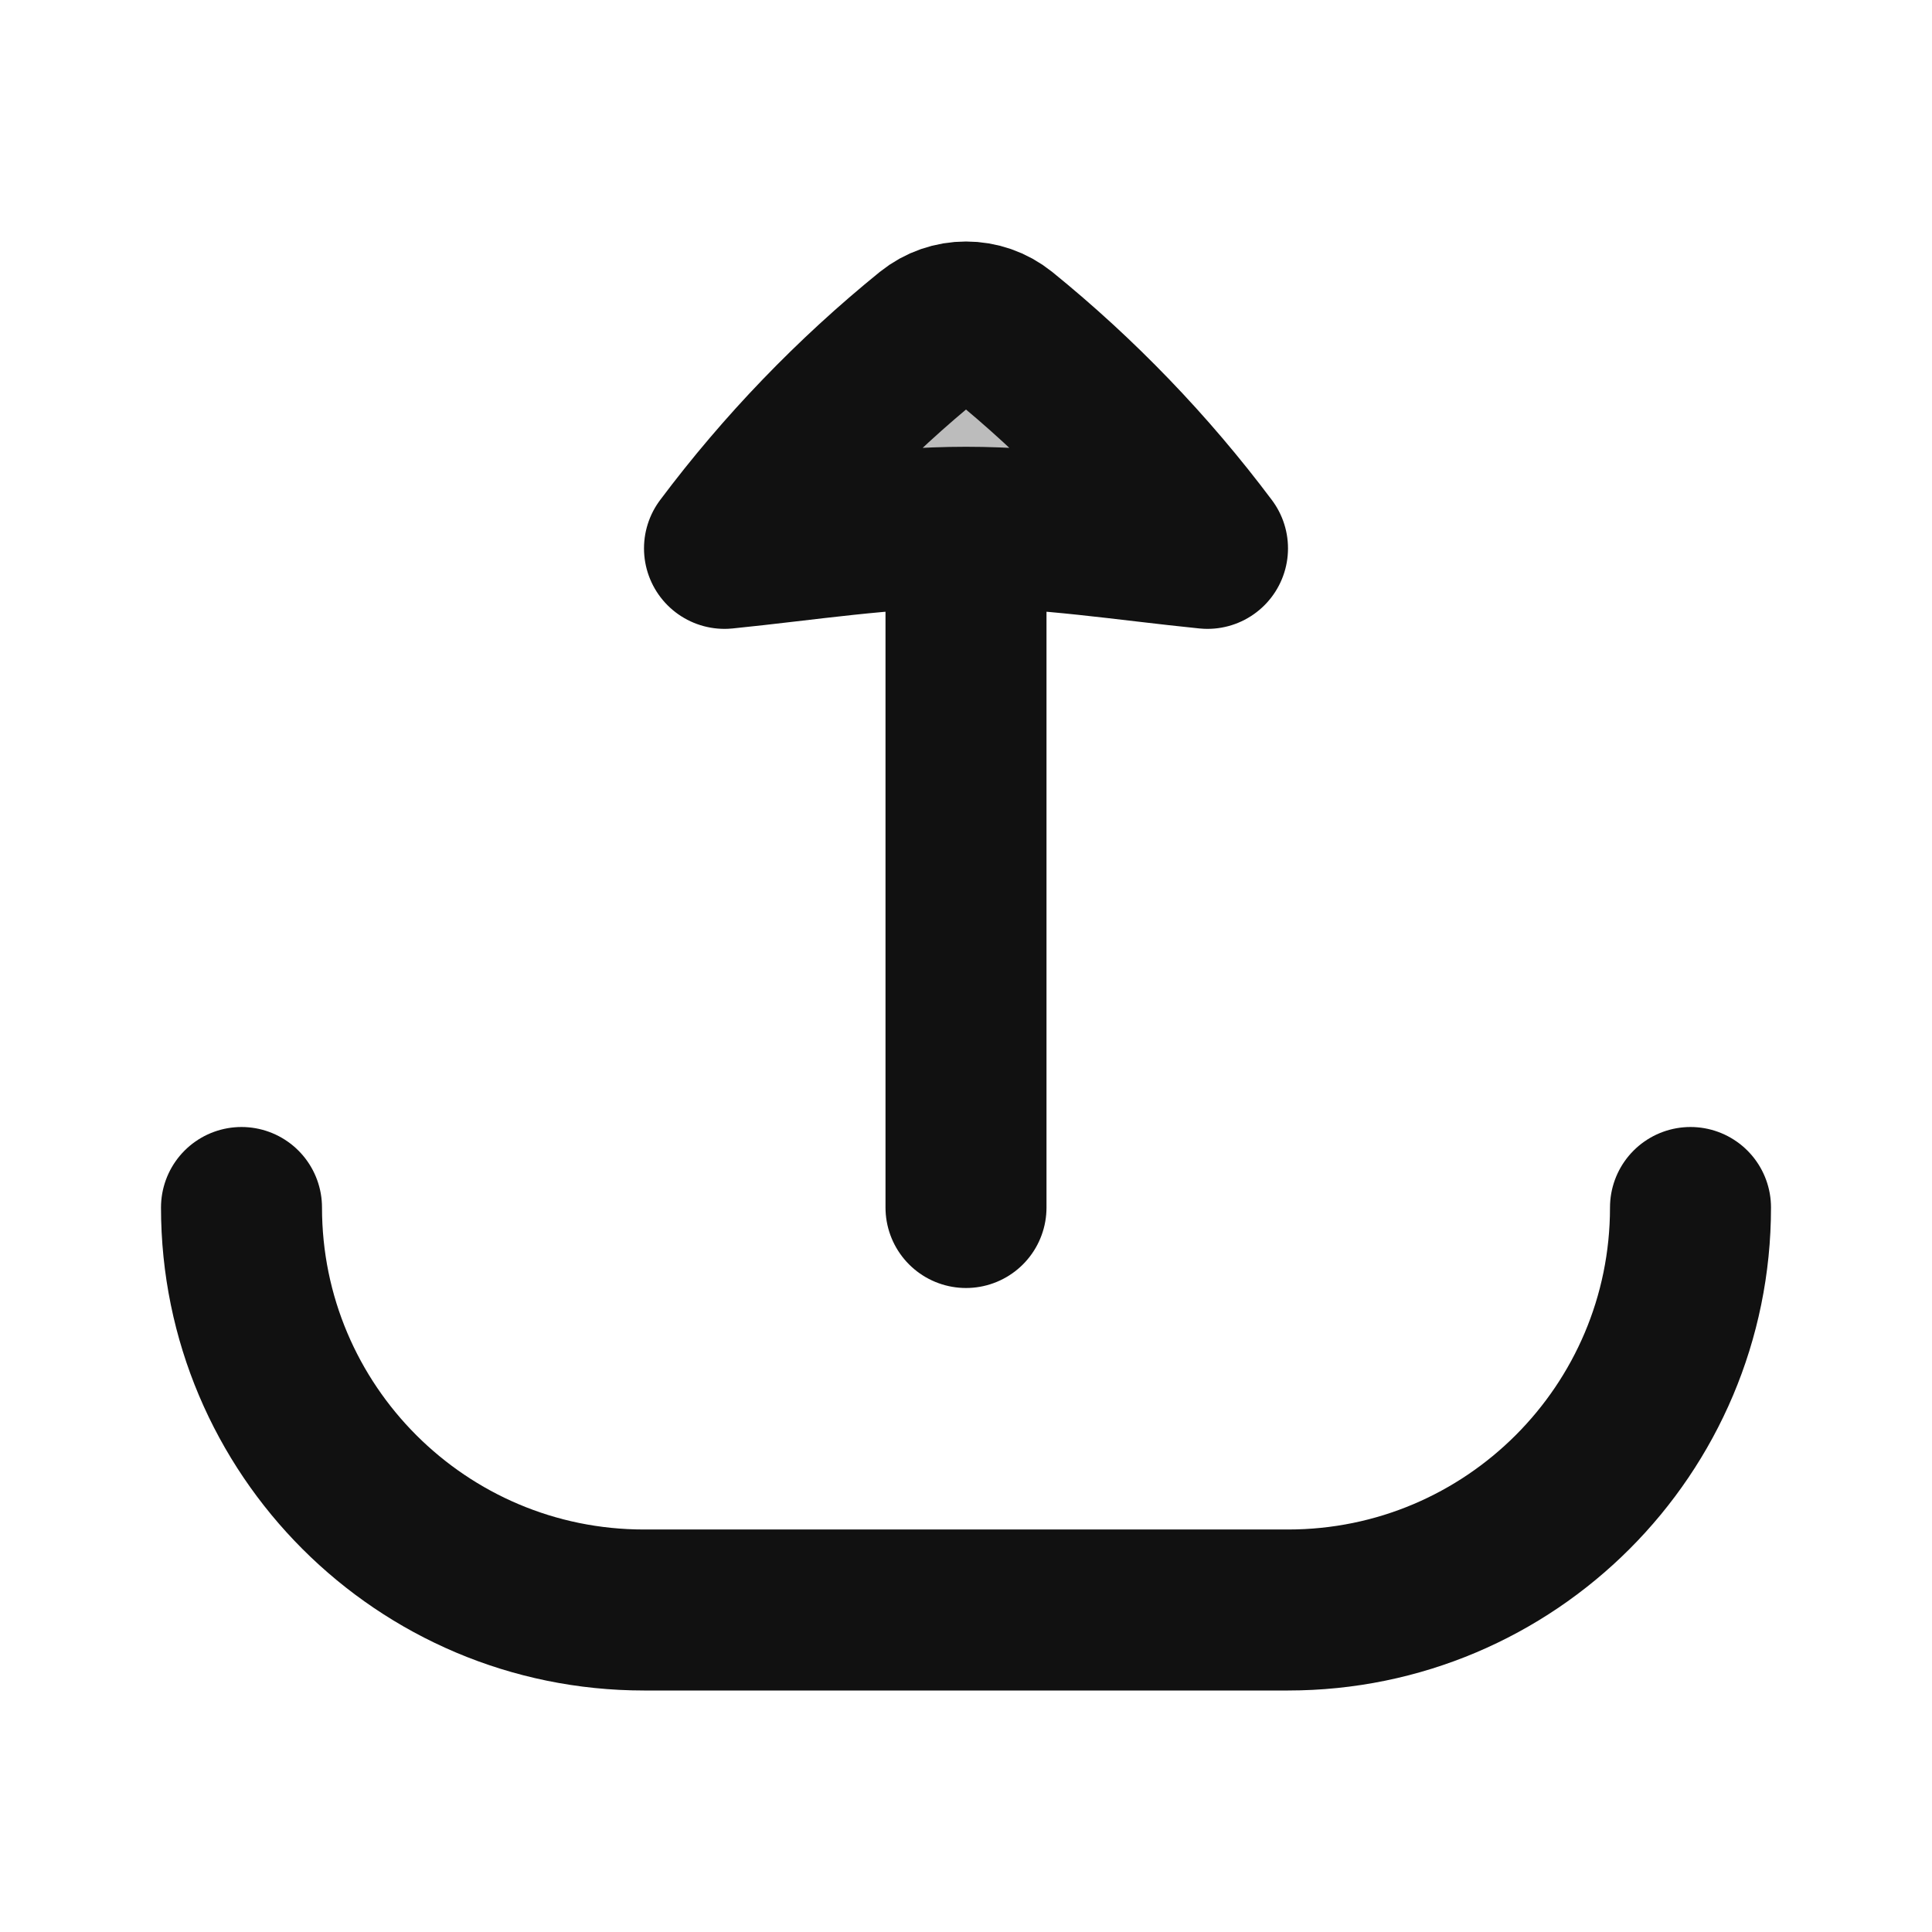 <svg width="24" height="24" viewBox="0 0 24 24" fill="none" xmlns="http://www.w3.org/2000/svg">
<path opacity="0.28" d="M9 6.812C9.74 5.825 10.599 4.933 11.556 4.157C11.686 4.052 11.843 4 12 4C12.157 4 12.314 4.052 12.444 4.157C13.401 4.933 14.26 5.825 15 6.812C14.006 6.712 13.001 6.55 12 6.55C10.999 6.55 9.994 6.712 9 6.812Z" fill="#111111"/>
<path d="M3 15C3 17.761 5.239 20 8 20H16C18.761 20 21 17.761 21 15M12 6.55V15M12 6.55C10.999 6.55 9.994 6.712 9 6.812C9.74 5.825 10.599 4.933 11.556 4.157C11.686 4.052 11.843 4 12 4C12.157 4 12.314 4.052 12.444 4.157C13.401 4.933 14.26 5.825 15 6.812C14.006 6.712 13.001 6.55 12 6.55Z" stroke="#111111" stroke-width="2" stroke-linecap="round" stroke-linejoin="round"/>
</svg>
